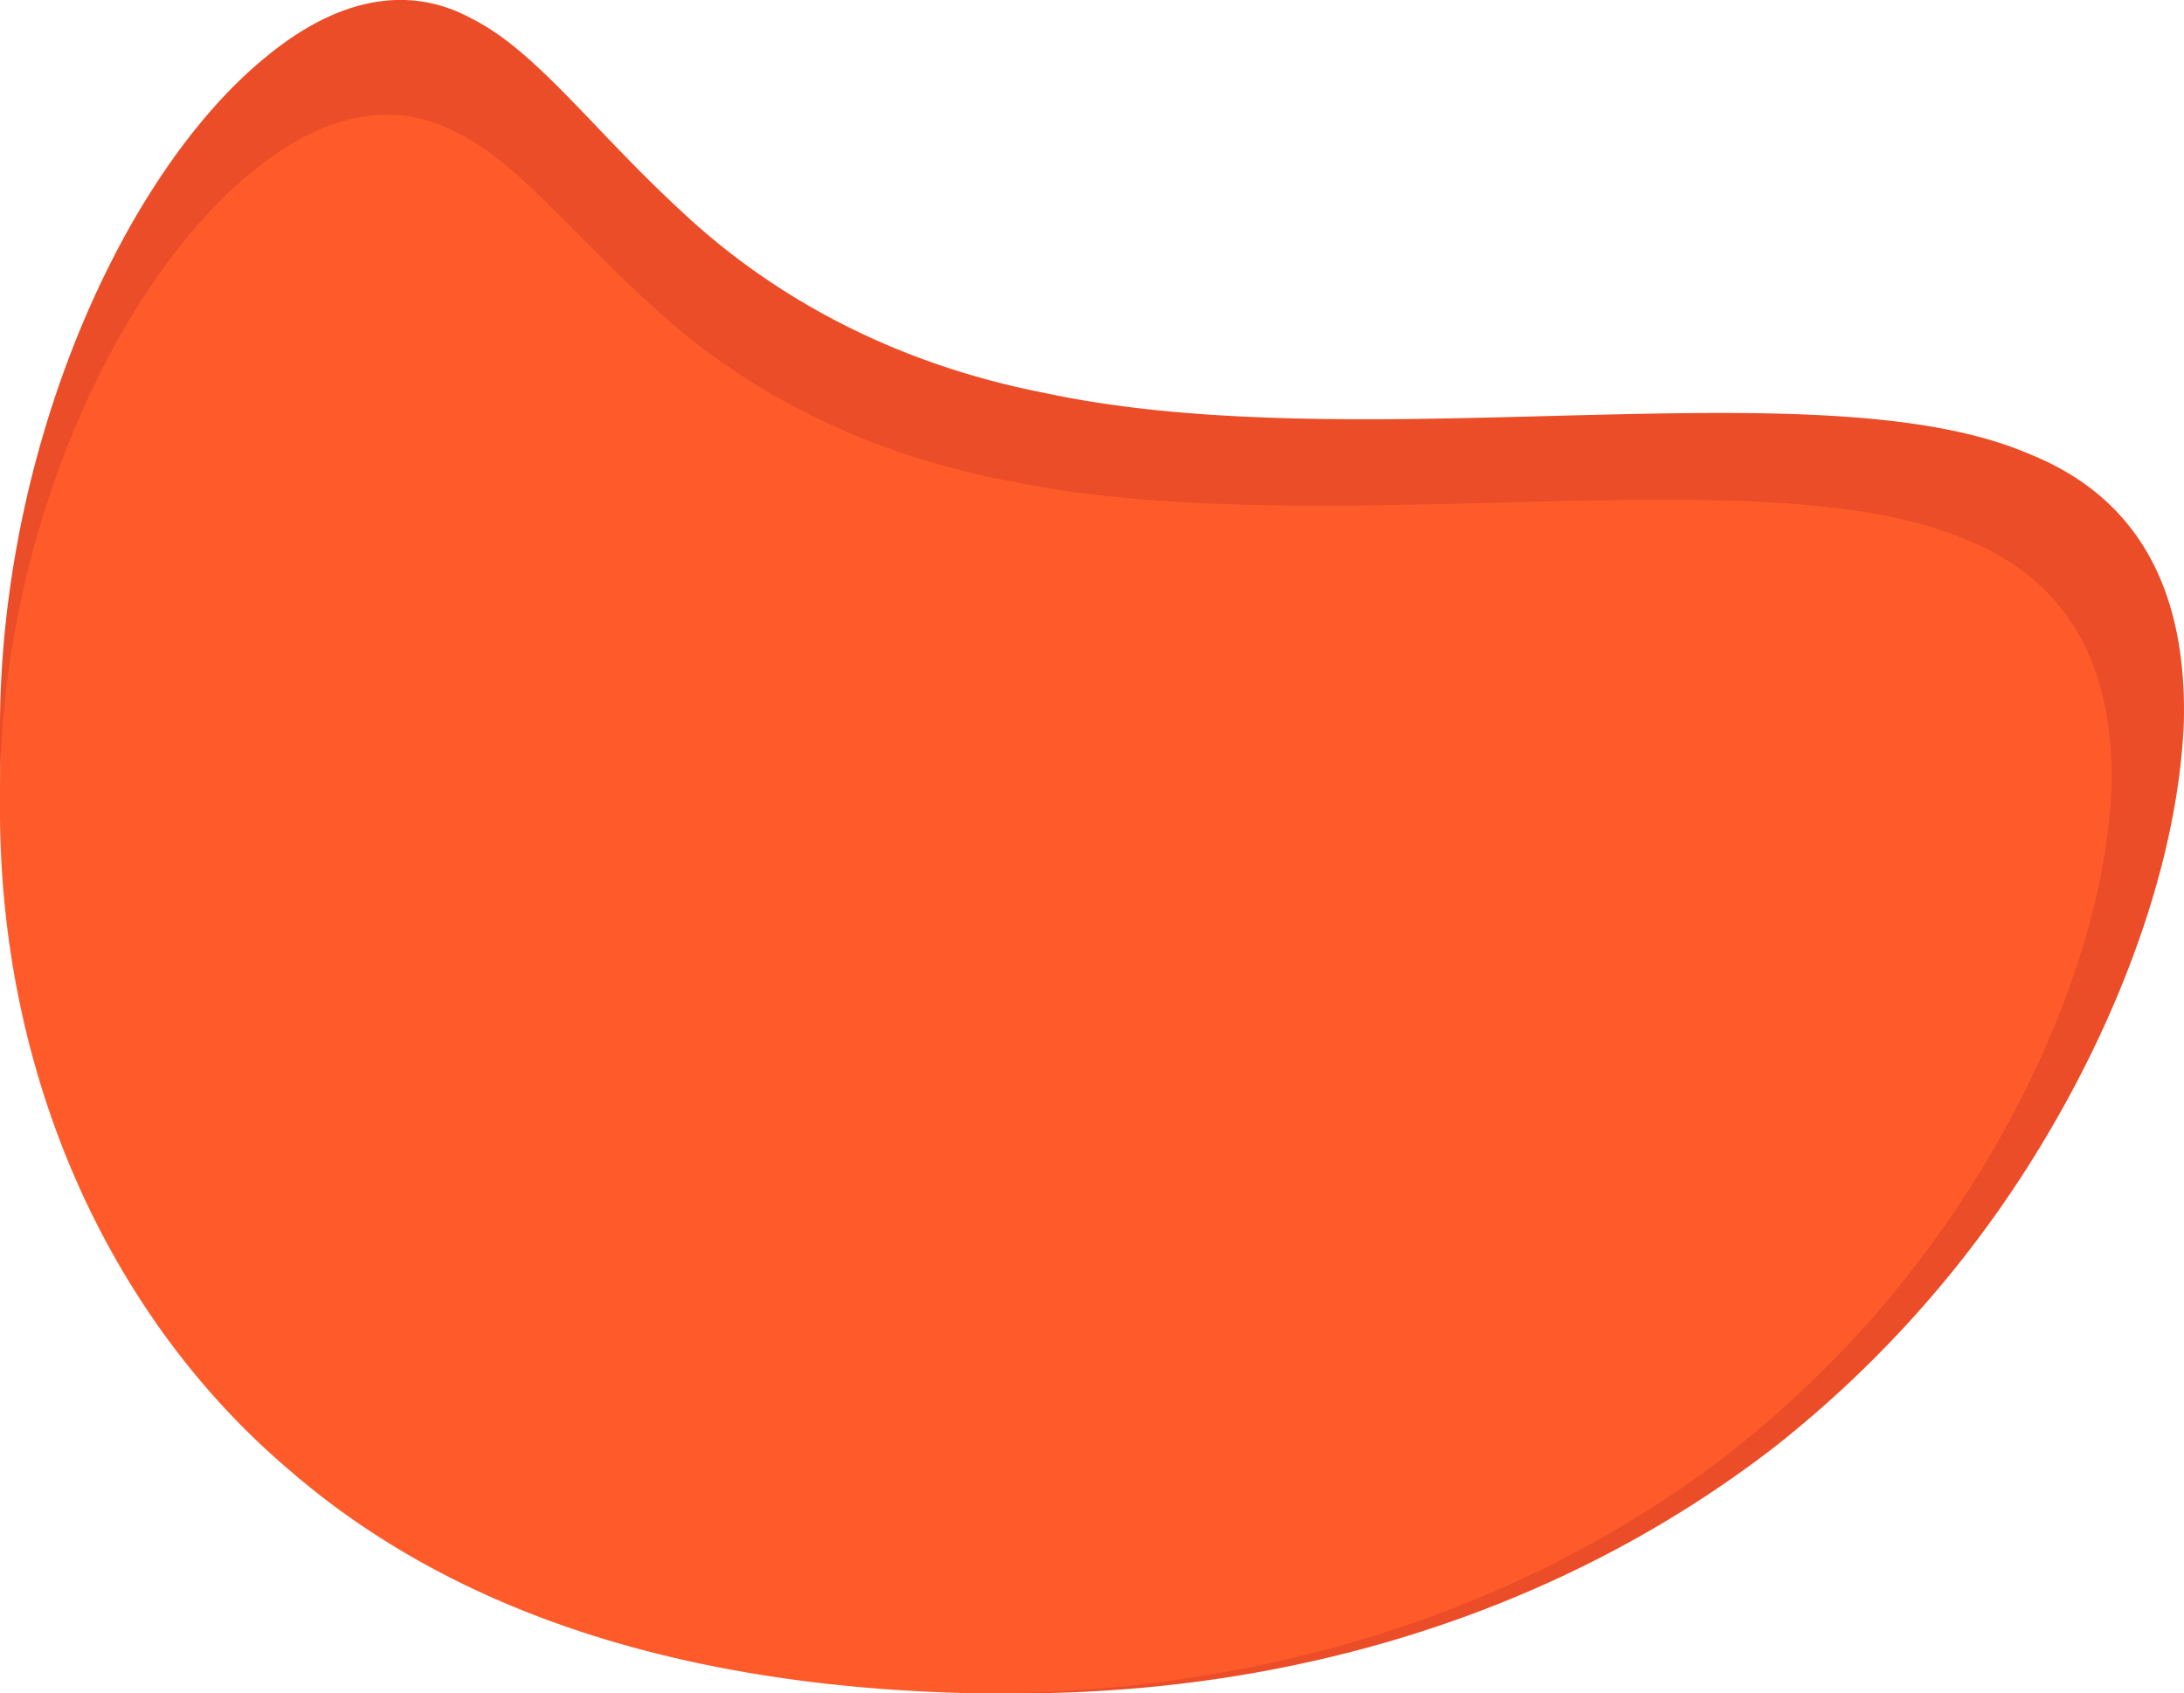 <svg id="Layer_1" data-name="Layer 1" xmlns="http://www.w3.org/2000/svg" viewBox="0 0 1641.18 1272.53"><defs><style>.cls-1{fill:#ea4d28;}.cls-2{fill:#ff5a29;}</style></defs><title>Asset_5</title><g id="Layer_2" data-name="Layer 2"><g id="Layer_7" data-name="Layer 7"><path class="cls-1" d="M1524.84,341.12c-80.36-34.64-206.45-32.35-342-29-135.56,3.63-280.65,8.4-397.54-16.78-118.55-23-208.92-76-273.63-136.94h0c-66-60.81-109-120.61-157.58-144.61-47.19-25.61-100-15.3-153,28C92.62,129-2.26,339.86,0,556-1,776,86.33,970.45,224.38,1092.12c138.37,124.66,327.48,176.57,536.9,180.41,210.73.54,411.41-61,572-185A845.37,845.37,0,0,0,1541.7,847.31c55.47-95.07,95.26-205.14,99.36-304.35C1643.48,443.78,1607,374,1524.84,341.12Z"/></g></g><g id="Layer_2-2" data-name="Layer 2"><g id="Layer_7-2" data-name="Layer 7"><path class="cls-2" d="M1474.33,404.22c-77.7-32.3-199.61-30.16-330.72-27-131.07,3.38-271.36,7.83-384.37-15.65-114.63-21.44-202-70.81-264.57-127.66h0C430.85,177.22,389.3,121.47,342.31,99.1c-45.62-23.88-96.66-14.27-148,26.12C89.55,206.42-2.18,403,0,604.51-1,809.66,83.47,990.91,217,1104.34,350.73,1220.56,533.58,1269,736.06,1272.53c203.75.5,397.78-56.88,553.05-172.51a797.36,797.36,0,0,0,201.52-223.9c53.63-88.63,92.1-191.25,96.07-283.74C1589,499.92,1553.77,434.86,1474.33,404.22Z"/></g></g></svg>